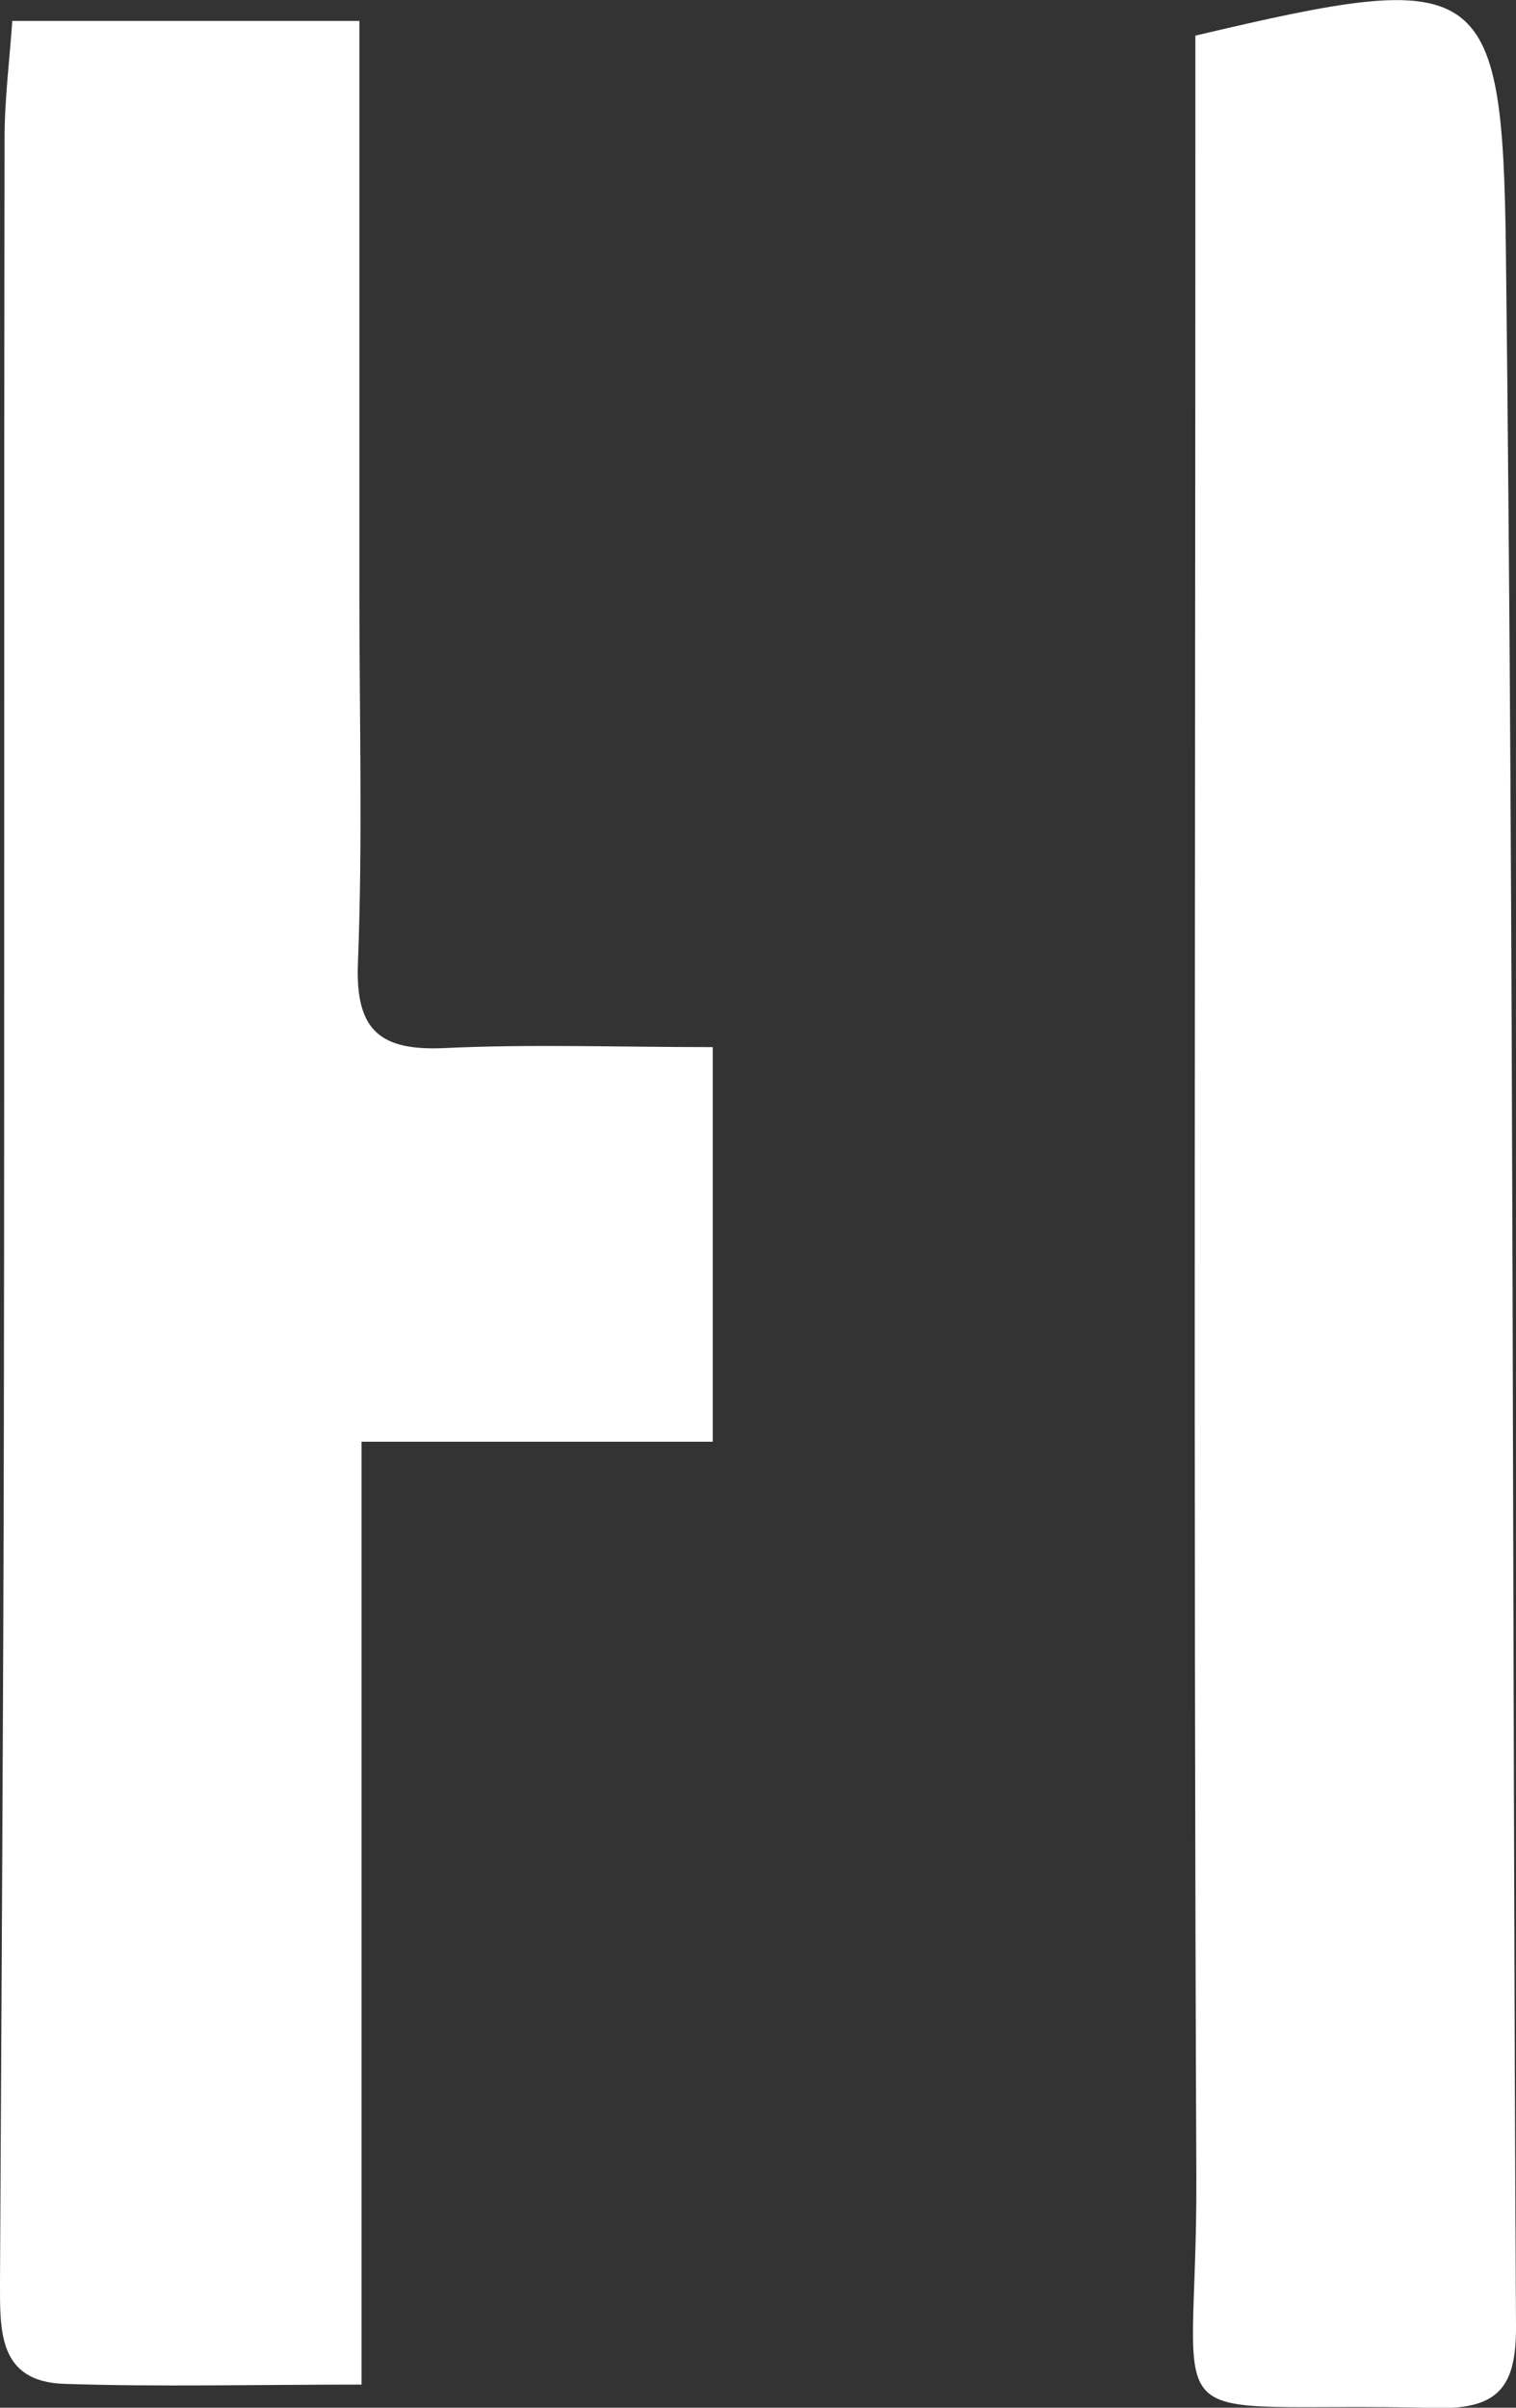 <?xml version="1.0" encoding="UTF-8"?>
<svg id="_레이어_2" data-name="레이어 2" xmlns="http://www.w3.org/2000/svg" viewBox="0 0 62.98 100">
  <rect x="0" y="0" width="62.98" height="100" fill="#333333" stroke="none"/>
  <defs>
    <style>
      .cls-1 {
        fill: #fff;
        stroke-width: 0px;
      }
    </style>
  </defs>
  <g id="_레이어_1-2" data-name="레이어 1">
    <g>
      <path class="cls-1" d="M29.61,43.49v16.39h-14.59v39.16c-4.46,0-8.41.1-12.35-.03C-.09,98.92,0,96.78,0,94.77c.06-11.87.14-23.75.16-35.62.03-17.81,0-35.61.03-53.42,0-1.62.21-3.24.32-4.86h14.42c0,8.15,0,15.98,0,23.81,0,5.11.14,10.23-.06,15.33-.11,2.8.93,3.64,3.59,3.52,3.57-.17,7.15-.04,11.16-.04Z"/>
      <path class="cls-1" d="M49.66,1.48c11.89-2.81,12.76-2.49,12.9,8.9.34,28.75.26,57.5.42,86.25.01,2.48-.71,3.44-3.3,3.38-12.22-.3-9.93,1.66-9.98-9.59-.12-28.06-.04-56.12-.04-84.18V1.48Z"/>
    </g>
  </g>
</svg>